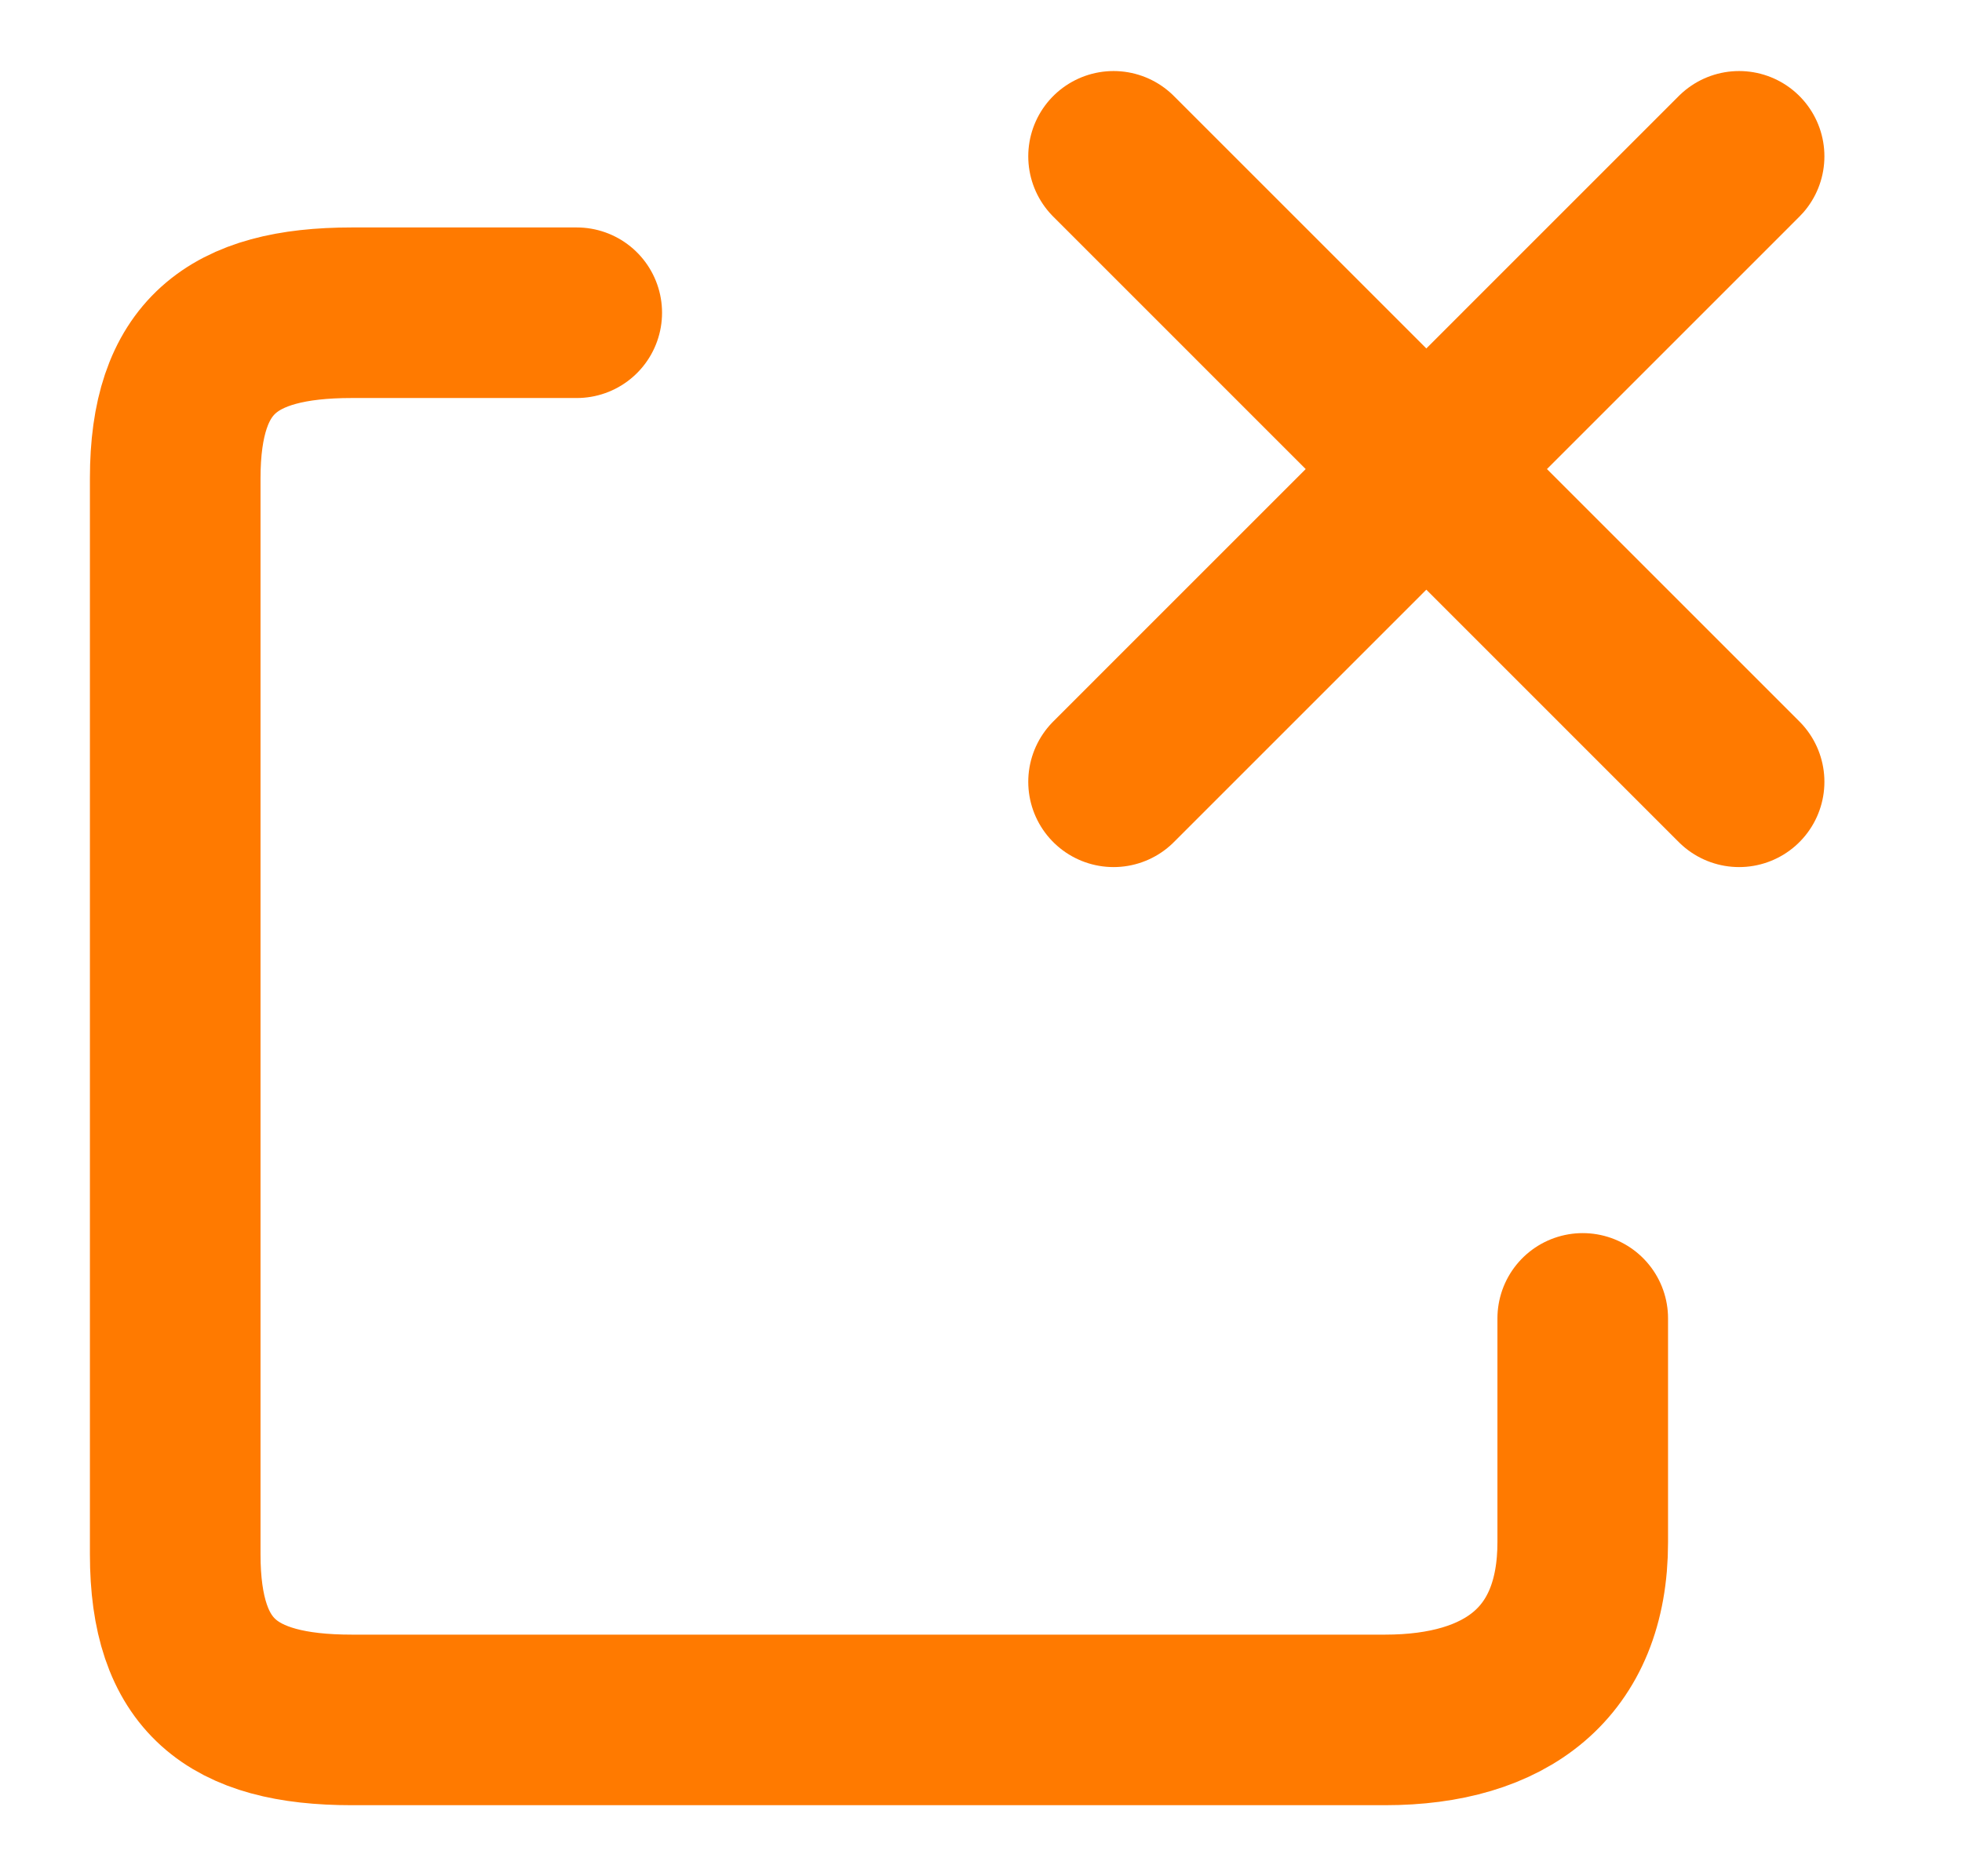 <svg width="23" height="22" viewBox="0 0 23 22" fill="none" xmlns="http://www.w3.org/2000/svg">
<path d="M18.554 15.459V18.084C18.554 19.502 17.649 20.167 16.238 20.167H4.124C2.713 20.167 2.054 19.644 2.054 18.226V5.608C2.054 4.189 2.713 3.667 4.124 3.667H6.761" stroke="#FF7A00" stroke-width="2" stroke-linecap="round" stroke-linejoin="round"/>
<path d="M20.387 9.167L13.054 1.833M20.387 1.833L13.054 9.167L20.387 1.833Z" stroke="#FF7A00" stroke-width="2" stroke-linecap="round" stroke-linejoin="round"/>
</svg>
